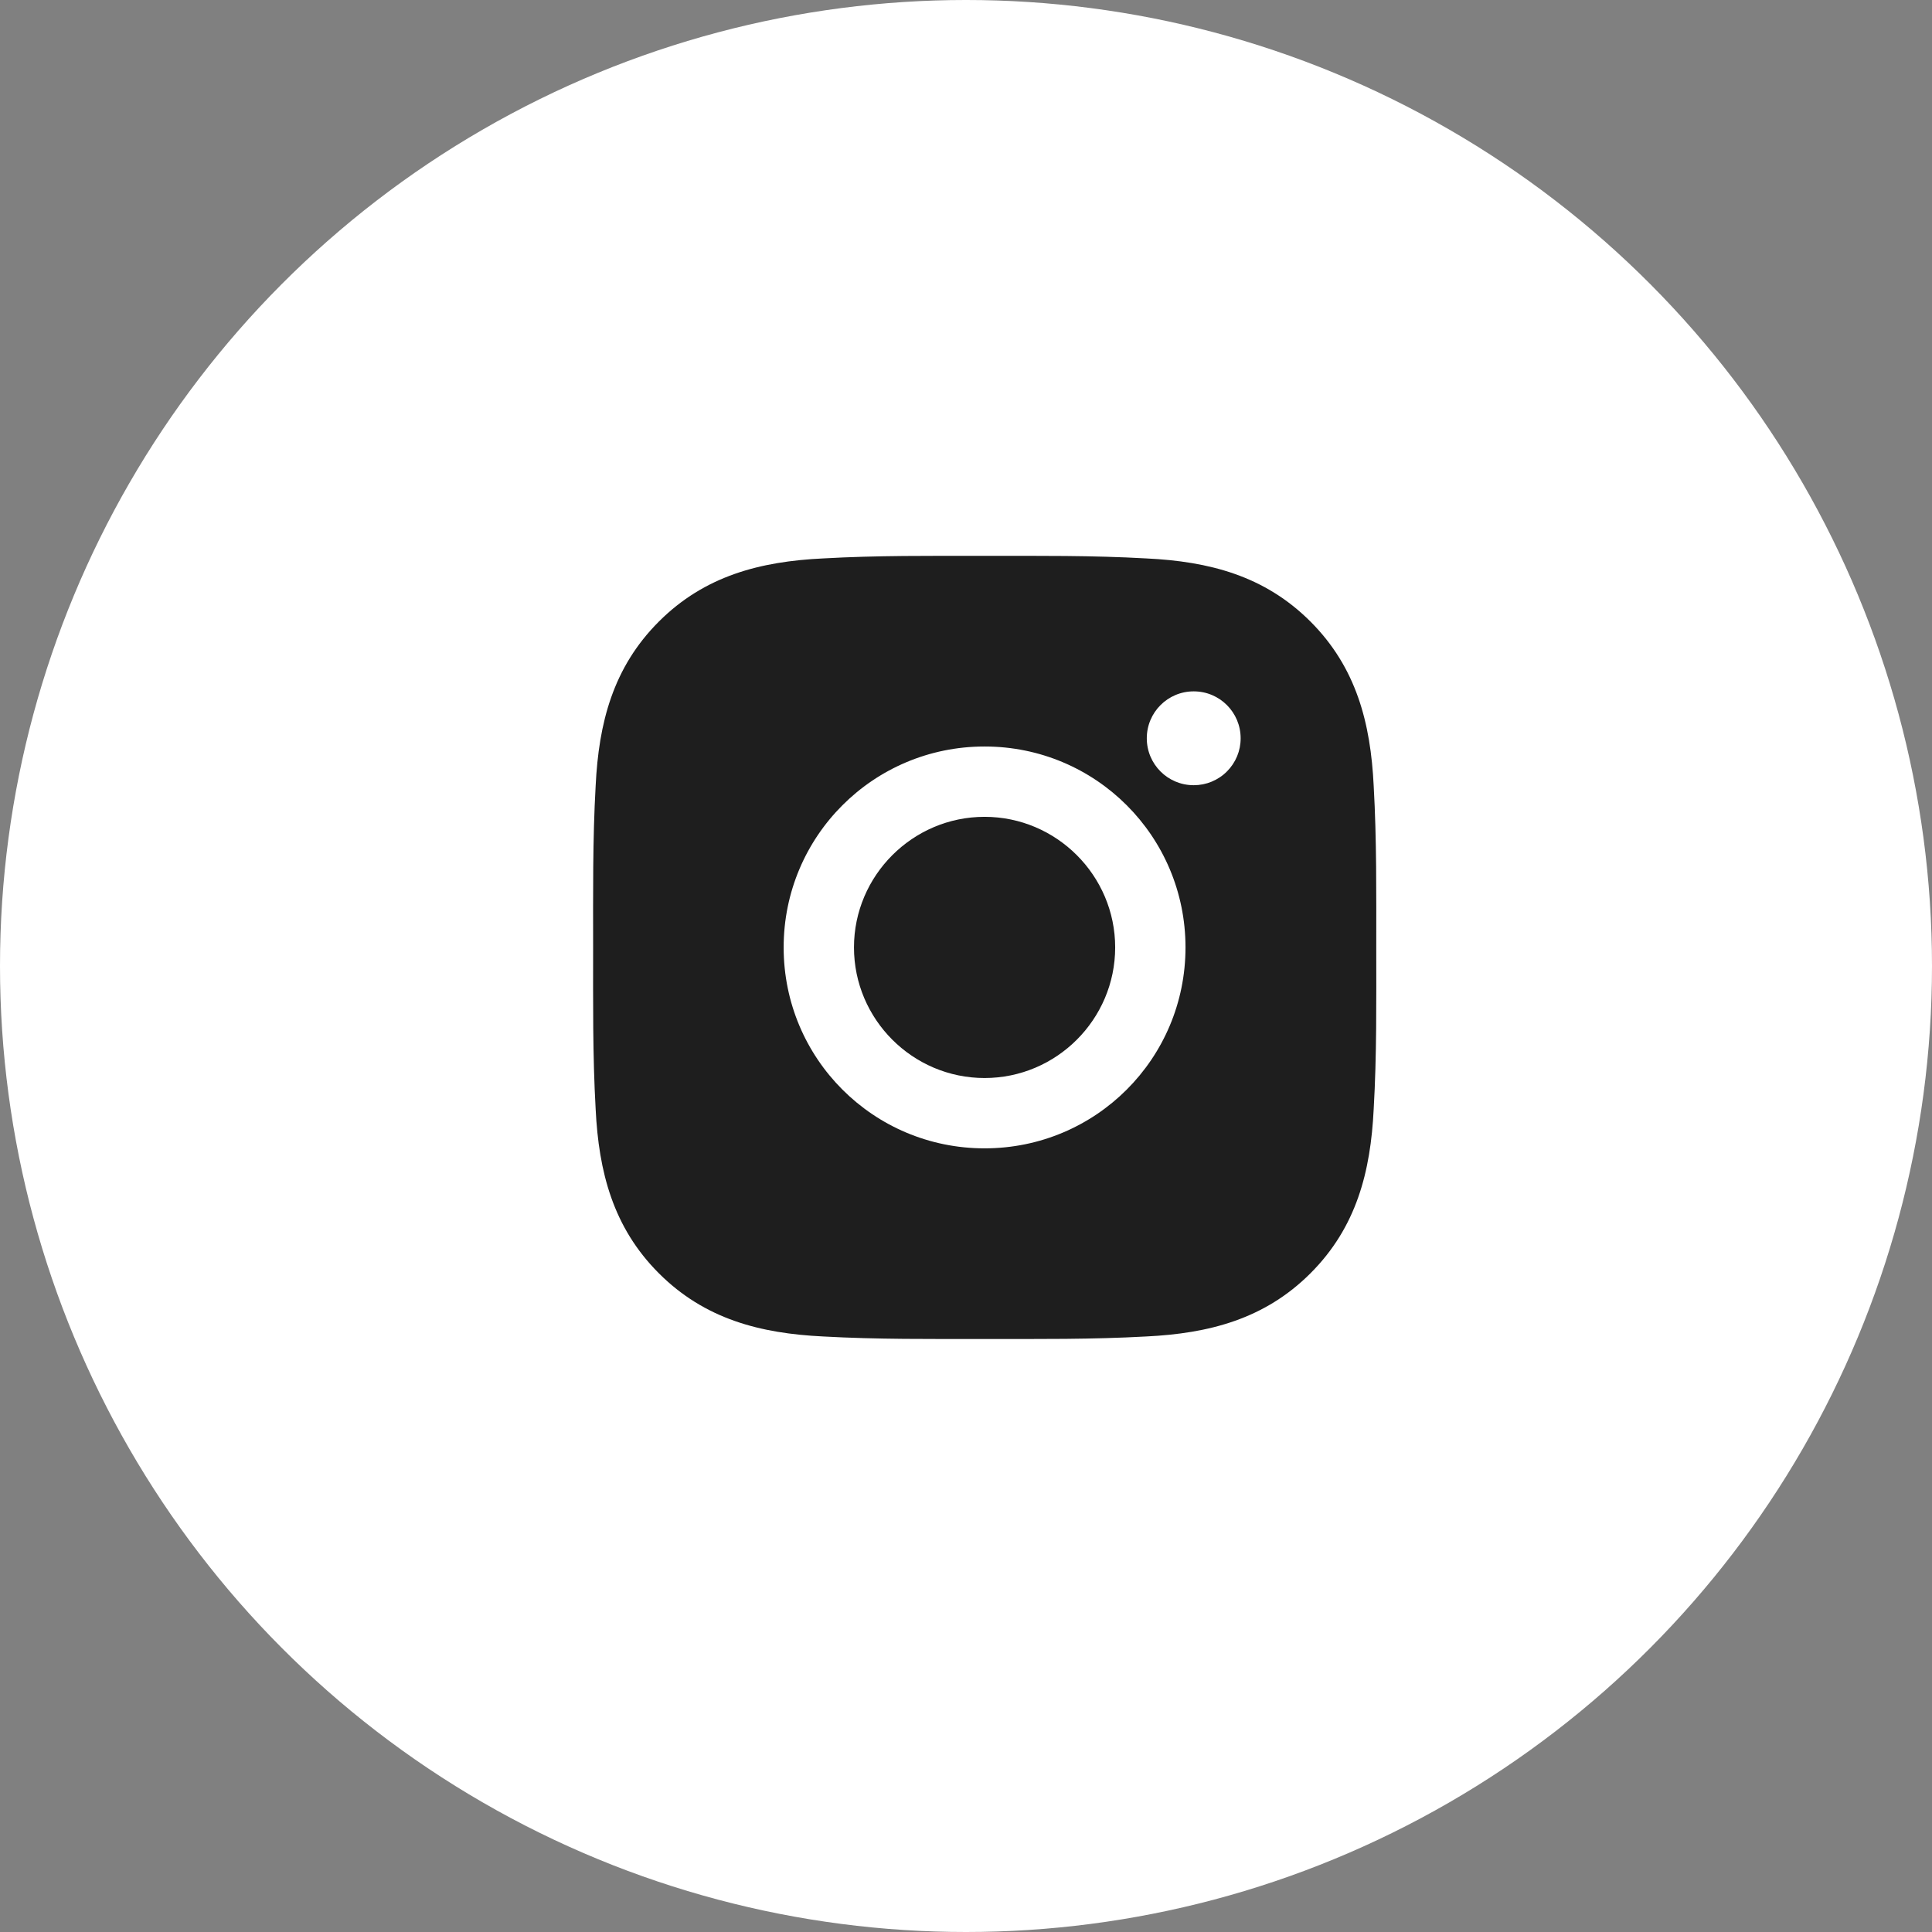 <svg width="52" height="52" viewBox="0 0 52 52" fill="none" xmlns="http://www.w3.org/2000/svg">
<rect x="0" y="0" width="52" height="52" fill="#808080" stroke="none"/>
<circle cx="26" cy="26" r="26" fill="white"/>
<path d="M26.5 21.985C24.565 21.985 22.985 23.565 22.985 25.5C22.985 27.436 24.565 29.015 26.5 29.015C28.435 29.015 30.015 27.436 30.015 25.5C30.015 23.565 28.435 21.985 26.5 21.985ZM37.042 25.5C37.042 24.045 37.055 22.602 36.973 21.15C36.891 19.462 36.506 17.965 35.272 16.73C34.036 15.494 32.541 15.111 30.853 15.03C29.398 14.948 27.956 14.961 26.503 14.961C25.047 14.961 23.605 14.948 22.152 15.03C20.465 15.111 18.967 15.496 17.733 16.73C16.496 17.967 16.114 19.462 16.032 21.15C15.95 22.605 15.964 24.047 15.964 25.5C15.964 26.953 15.95 28.398 16.032 29.851C16.114 31.538 16.499 33.036 17.733 34.27C18.97 35.507 20.465 35.889 22.152 35.971C23.608 36.052 25.05 36.039 26.503 36.039C27.958 36.039 29.4 36.052 30.853 35.971C32.541 35.889 34.038 35.504 35.272 34.27C36.509 33.033 36.891 31.538 36.973 29.851C37.057 28.398 37.042 26.956 37.042 25.5ZM26.5 30.908C23.507 30.908 21.092 28.493 21.092 25.5C21.092 22.508 23.507 20.092 26.5 20.092C29.493 20.092 31.908 22.508 31.908 25.5C31.908 28.493 29.493 30.908 26.5 30.908ZM32.129 21.134C31.431 21.134 30.866 20.57 30.866 19.871C30.866 19.172 31.431 18.608 32.129 18.608C32.828 18.608 33.392 19.172 33.392 19.871C33.393 20.037 33.36 20.201 33.297 20.354C33.233 20.508 33.14 20.647 33.023 20.764C32.906 20.882 32.766 20.975 32.613 21.038C32.46 21.102 32.295 21.134 32.129 21.134Z" fill="#1E1E1E"/>
</svg>
